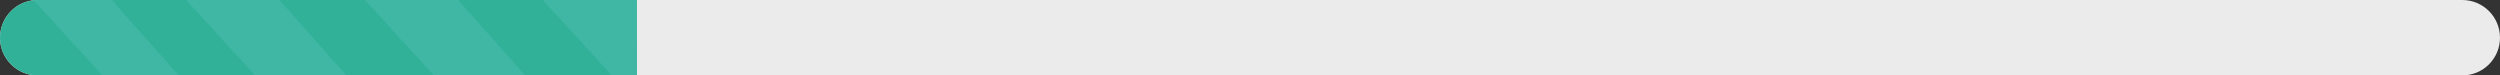 <?xml version="1.0" encoding="utf-8"?>
<!-- Generator: Adobe Illustrator 16.0.0, SVG Export Plug-In . SVG Version: 6.00 Build 0)  -->
<!DOCTYPE svg PUBLIC "-//W3C//DTD SVG 1.1//EN" "http://www.w3.org/Graphics/SVG/1.1/DTD/svg11.dtd">
<svg version="1.1" id="Layer_1" xmlns="http://www.w3.org/2000/svg" xmlns:xlink="http://www.w3.org/1999/xlink" x="0px" y="0px"
	 width="223.75px" height="6.75px" viewBox="0 0 223.75 6.75" enable-background="new 0 0 223.75 6.75" xml:space="preserve">
<rect x="0" y="0" width="223.75" height="6.75" fill="#333333" stroke="none"/>
<path fill="#EBEBEB" d="M223.75,3.375c0,1.864-1.512,3.375-3.375,3.375h-217C1.511,6.75,0,5.239,0,3.375l0,0
	C0,1.511,1.511,0,3.375,0h217C222.238,0,223.75,1.511,223.75,3.375L223.75,3.375z"/>
<path fill="#31B298" d="M57,6.75H3.375C1.511,6.75,0,5.239,0,3.375l0,0C0,1.511,1.511,0,3.375,0H57"/>
<polygon fill="#40B6A5" points="16.667,0 22.833,6.75 31,6.75 25,0 "/>
<polygon fill="#40B6A5" points="3.001,0 9.167,6.75 16,6.75 10,0 "/>
<polygon fill="#40B6A5" points="32.667,0 38.833,6.75 47,6.75 41,0 "/>
<polygon fill="#40B6A5" points="48.583,0 54.75,6.75 57,6.75 56.917,0 "/>
</svg>
